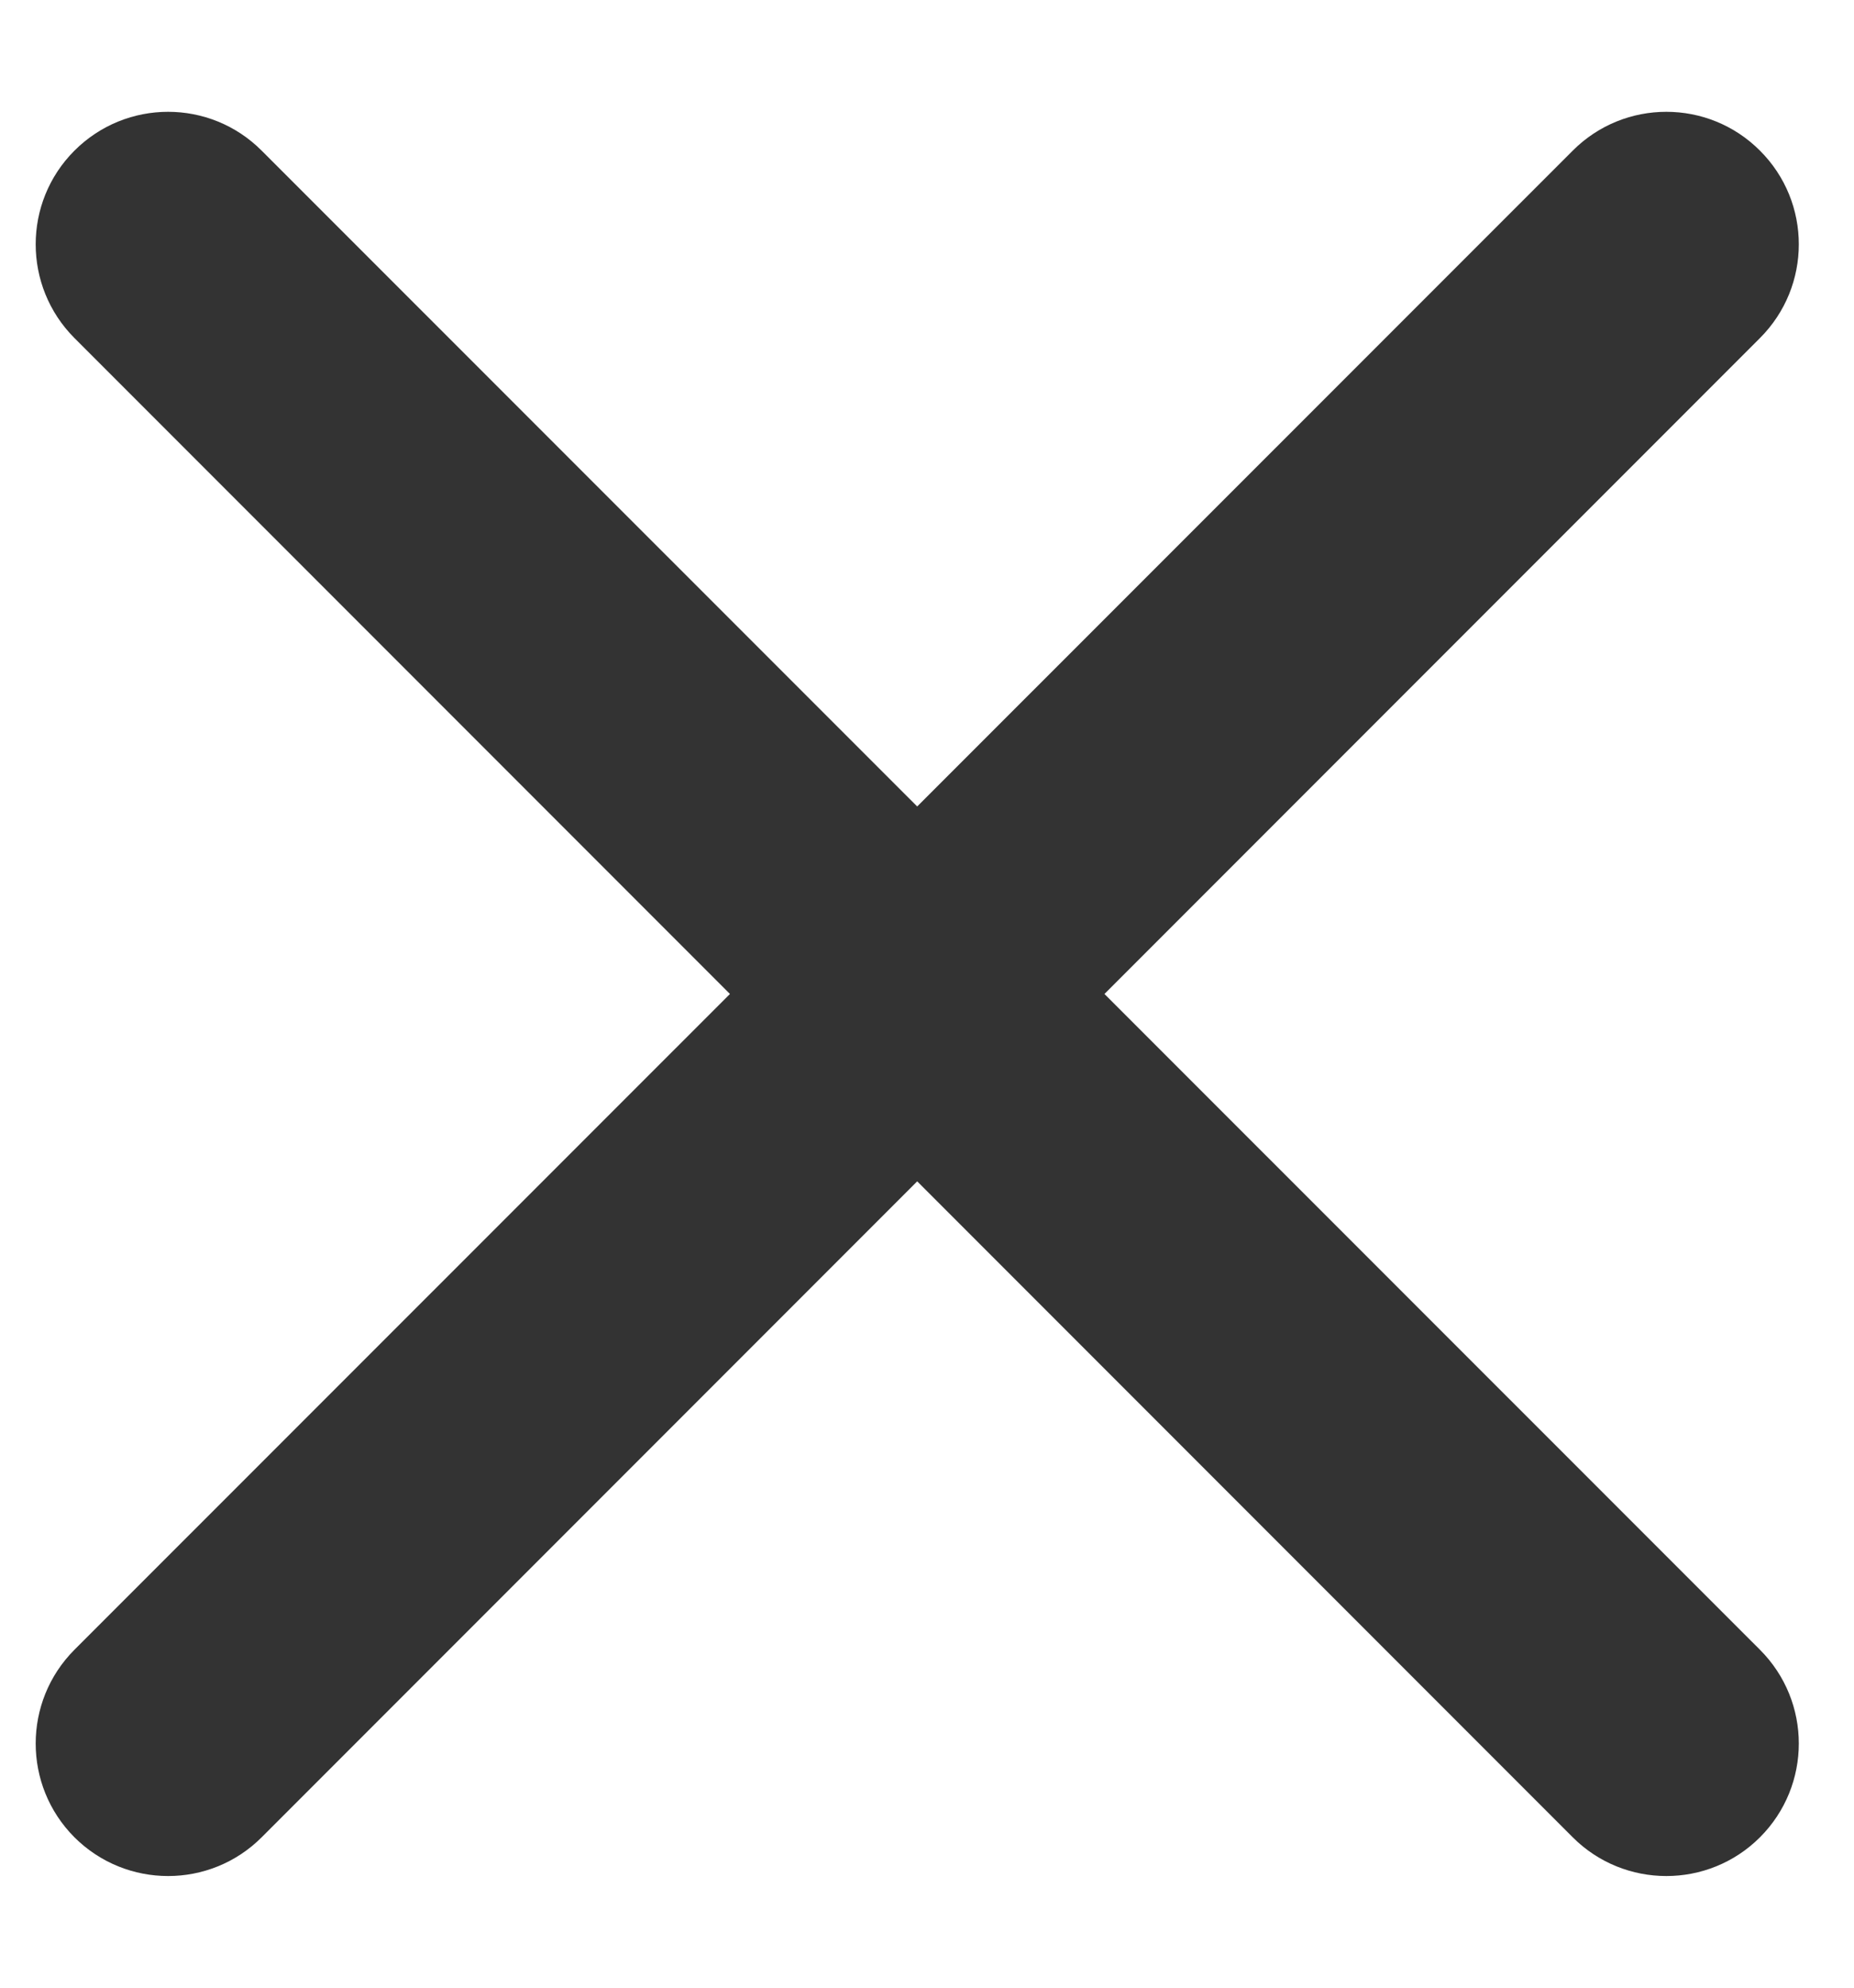 <svg width="14" height="15" viewBox="0 0 14 15" fill="none" xmlns="http://www.w3.org/2000/svg">
<path d="M1.976 1.137C1.586 0.746 0.953 0.746 0.562 1.137C0.172 1.527 0.172 2.16 0.562 2.551L5.512 7.501L0.562 12.45C0.172 12.841 0.172 13.474 0.562 13.865C0.953 14.255 1.586 14.255 1.976 13.865L6.926 8.915L11.876 13.865C12.266 14.255 12.9 14.255 13.29 13.865C13.681 13.474 13.681 12.841 13.29 12.45L8.34 7.501L13.29 2.551C13.681 2.16 13.681 1.527 13.29 1.137C12.9 0.746 12.266 0.746 11.876 1.137L6.926 6.086L1.976 1.137Z" fill="#333333"/>
</svg>
